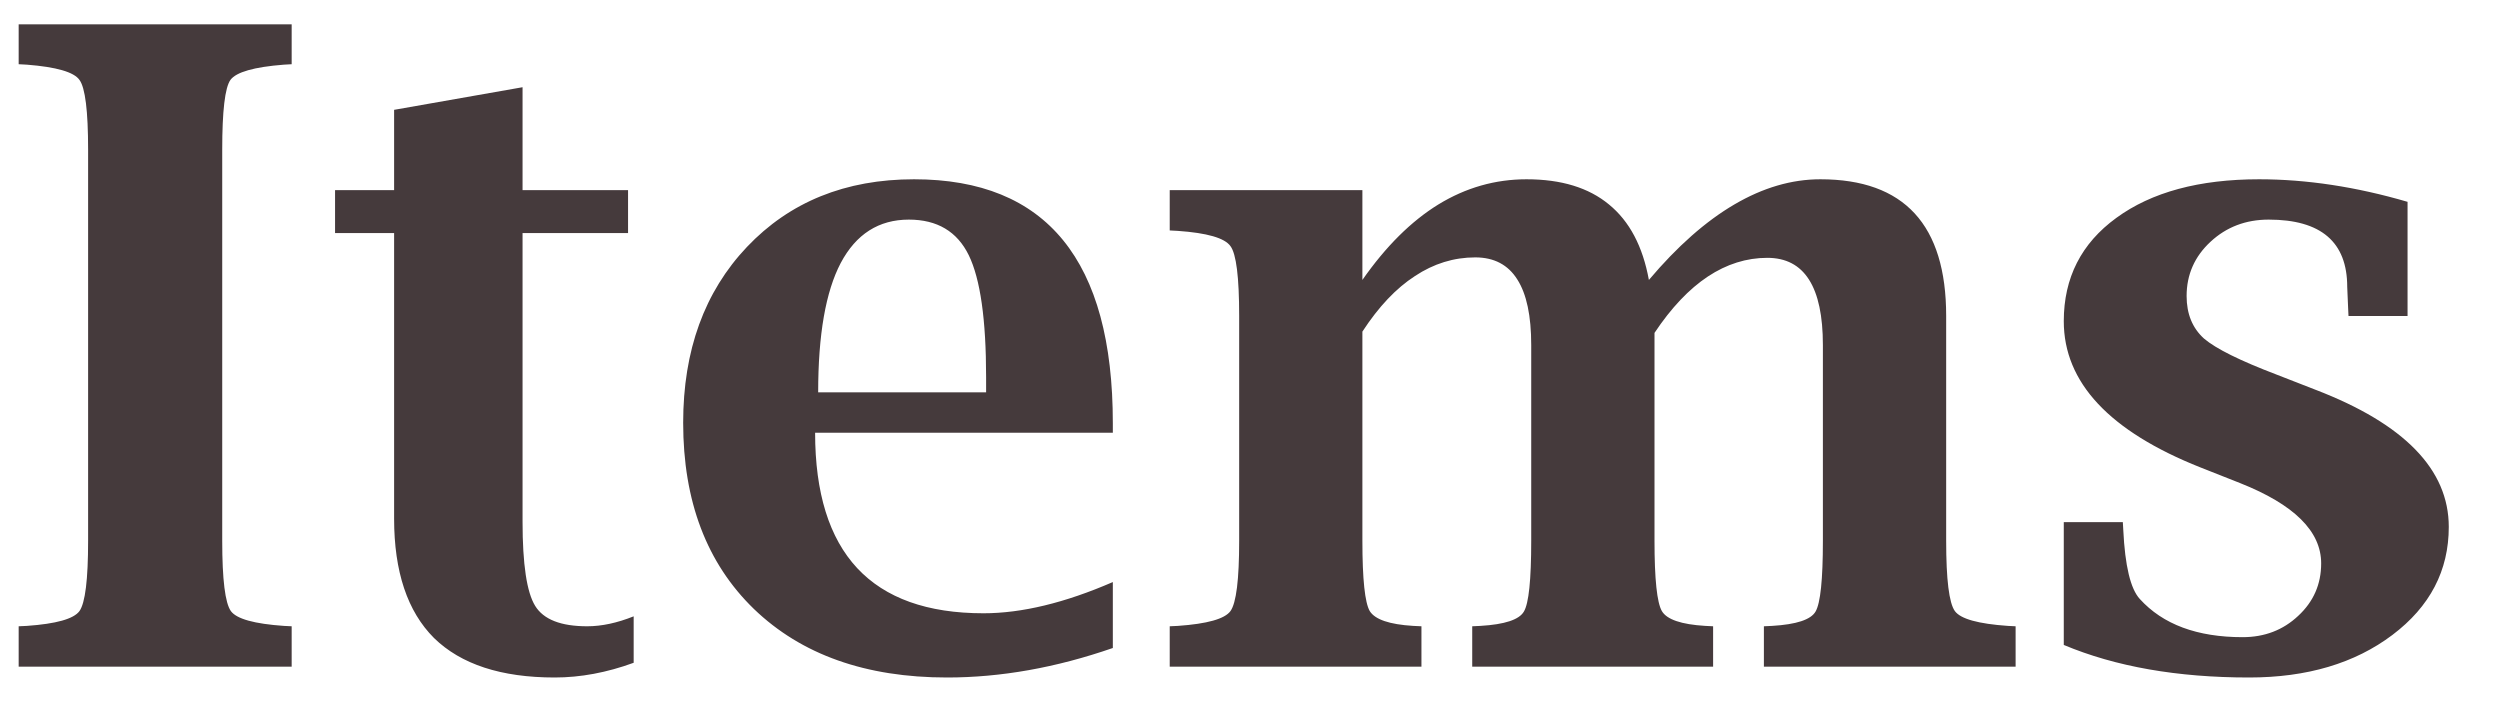 <svg width="45" height="13" viewBox="0 0 45 13" fill="none" xmlns="http://www.w3.org/2000/svg">
<path d="M5.25 12H0.336V11.273L0.484 11.266C1.01 11.229 1.326 11.141 1.43 11C1.534 10.854 1.586 10.432 1.586 9.734V2.695C1.586 1.997 1.534 1.578 1.43 1.438C1.331 1.297 1.016 1.206 0.484 1.164L0.336 1.156V0.438H5.25V1.156L5.109 1.164C4.573 1.206 4.253 1.297 4.148 1.438C4.049 1.578 4 1.997 4 2.695V9.734C4 10.432 4.052 10.854 4.156 11C4.26 11.141 4.578 11.229 5.109 11.266L5.25 11.273V12ZM11.406 11.93C10.922 12.107 10.448 12.195 9.984 12.195C9.021 12.195 8.297 11.958 7.812 11.484C7.333 11.005 7.094 10.289 7.094 9.336V4.195H6.031V3.422H7.094V1.977L9.406 1.57V3.422H11.305V4.195H9.406V9.391C9.406 10.156 9.482 10.662 9.633 10.906C9.784 11.151 10.096 11.273 10.57 11.273C10.831 11.273 11.109 11.213 11.406 11.094V11.93ZM20.031 11.664C19.01 12.018 18.016 12.195 17.047 12.195C15.583 12.195 14.425 11.784 13.57 10.961C12.721 10.138 12.297 9.021 12.297 7.609C12.297 6.307 12.68 5.253 13.445 4.445C14.216 3.633 15.219 3.227 16.453 3.227C18.838 3.227 20.031 4.69 20.031 7.617V7.789H14.672C14.672 8.872 14.925 9.685 15.43 10.227C15.935 10.768 16.693 11.039 17.703 11.039C18.391 11.039 19.167 10.852 20.031 10.477V11.664ZM14.727 7.062H17.75V6.789C17.75 5.753 17.646 5.021 17.438 4.594C17.229 4.167 16.87 3.953 16.359 3.953C15.818 3.953 15.409 4.214 15.133 4.734C14.862 5.25 14.727 6.026 14.727 7.062ZM24.523 5.039C24.945 4.435 25.401 3.982 25.891 3.68C26.385 3.378 26.914 3.227 27.477 3.227C28.102 3.227 28.596 3.378 28.961 3.68C29.331 3.982 29.57 4.435 29.68 5.039C30.19 4.435 30.703 3.982 31.219 3.68C31.734 3.378 32.25 3.227 32.766 3.227C34.276 3.227 35.031 4.047 35.031 5.688V9.734C35.031 10.432 35.083 10.854 35.188 11C35.292 11.141 35.609 11.229 36.141 11.266L36.281 11.273V12H31.75V11.273L31.898 11.266C32.336 11.24 32.596 11.154 32.68 11.008C32.768 10.857 32.812 10.432 32.812 9.734V6.211C32.812 5.164 32.479 4.641 31.812 4.641C31.438 4.641 31.081 4.753 30.742 4.977C30.404 5.201 30.083 5.539 29.781 5.992V9.734C29.781 10.427 29.826 10.849 29.914 11C30.003 11.151 30.263 11.24 30.695 11.266L30.836 11.273V12H26.5V11.273L26.648 11.266C27.086 11.24 27.346 11.154 27.43 11.008C27.518 10.862 27.562 10.438 27.562 9.734V6.211C27.562 5.685 27.479 5.292 27.312 5.031C27.146 4.766 26.893 4.633 26.555 4.633C26.169 4.633 25.807 4.745 25.469 4.969C25.13 5.188 24.815 5.521 24.523 5.969V9.734C24.523 10.427 24.568 10.849 24.656 11C24.75 11.151 25.01 11.24 25.438 11.266L25.586 11.273V12H21.055V11.273L21.203 11.266C21.729 11.229 22.044 11.141 22.148 11C22.253 10.854 22.305 10.432 22.305 9.734V5.688C22.305 4.99 22.253 4.57 22.148 4.43C22.044 4.284 21.729 4.193 21.203 4.156L21.055 4.148V3.422H24.523V5.039ZM37.148 11.609V9.398H38.211L38.219 9.539C38.25 10.185 38.349 10.599 38.516 10.781C38.932 11.24 39.55 11.469 40.367 11.469C40.763 11.469 41.096 11.341 41.367 11.086C41.643 10.831 41.781 10.516 41.781 10.141C41.781 9.562 41.294 9.081 40.32 8.695L39.609 8.414C37.969 7.763 37.148 6.885 37.148 5.781C37.148 5 37.464 4.38 38.094 3.922C38.729 3.458 39.586 3.227 40.664 3.227C41.518 3.227 42.409 3.362 43.336 3.633V5.688H42.273L42.266 5.539L42.25 5.164C42.25 4.357 41.779 3.953 40.836 3.953C40.425 3.953 40.075 4.086 39.789 4.352C39.503 4.617 39.359 4.943 39.359 5.328C39.359 5.651 39.464 5.906 39.672 6.094C39.885 6.276 40.32 6.492 40.977 6.742L41.68 7.016C43.279 7.63 44.078 8.453 44.078 9.484C44.078 10.271 43.74 10.919 43.062 11.43C42.385 11.94 41.526 12.195 40.484 12.195C39.193 12.195 38.081 12 37.148 11.609Z" fill="#453A3C"/>
</svg>
